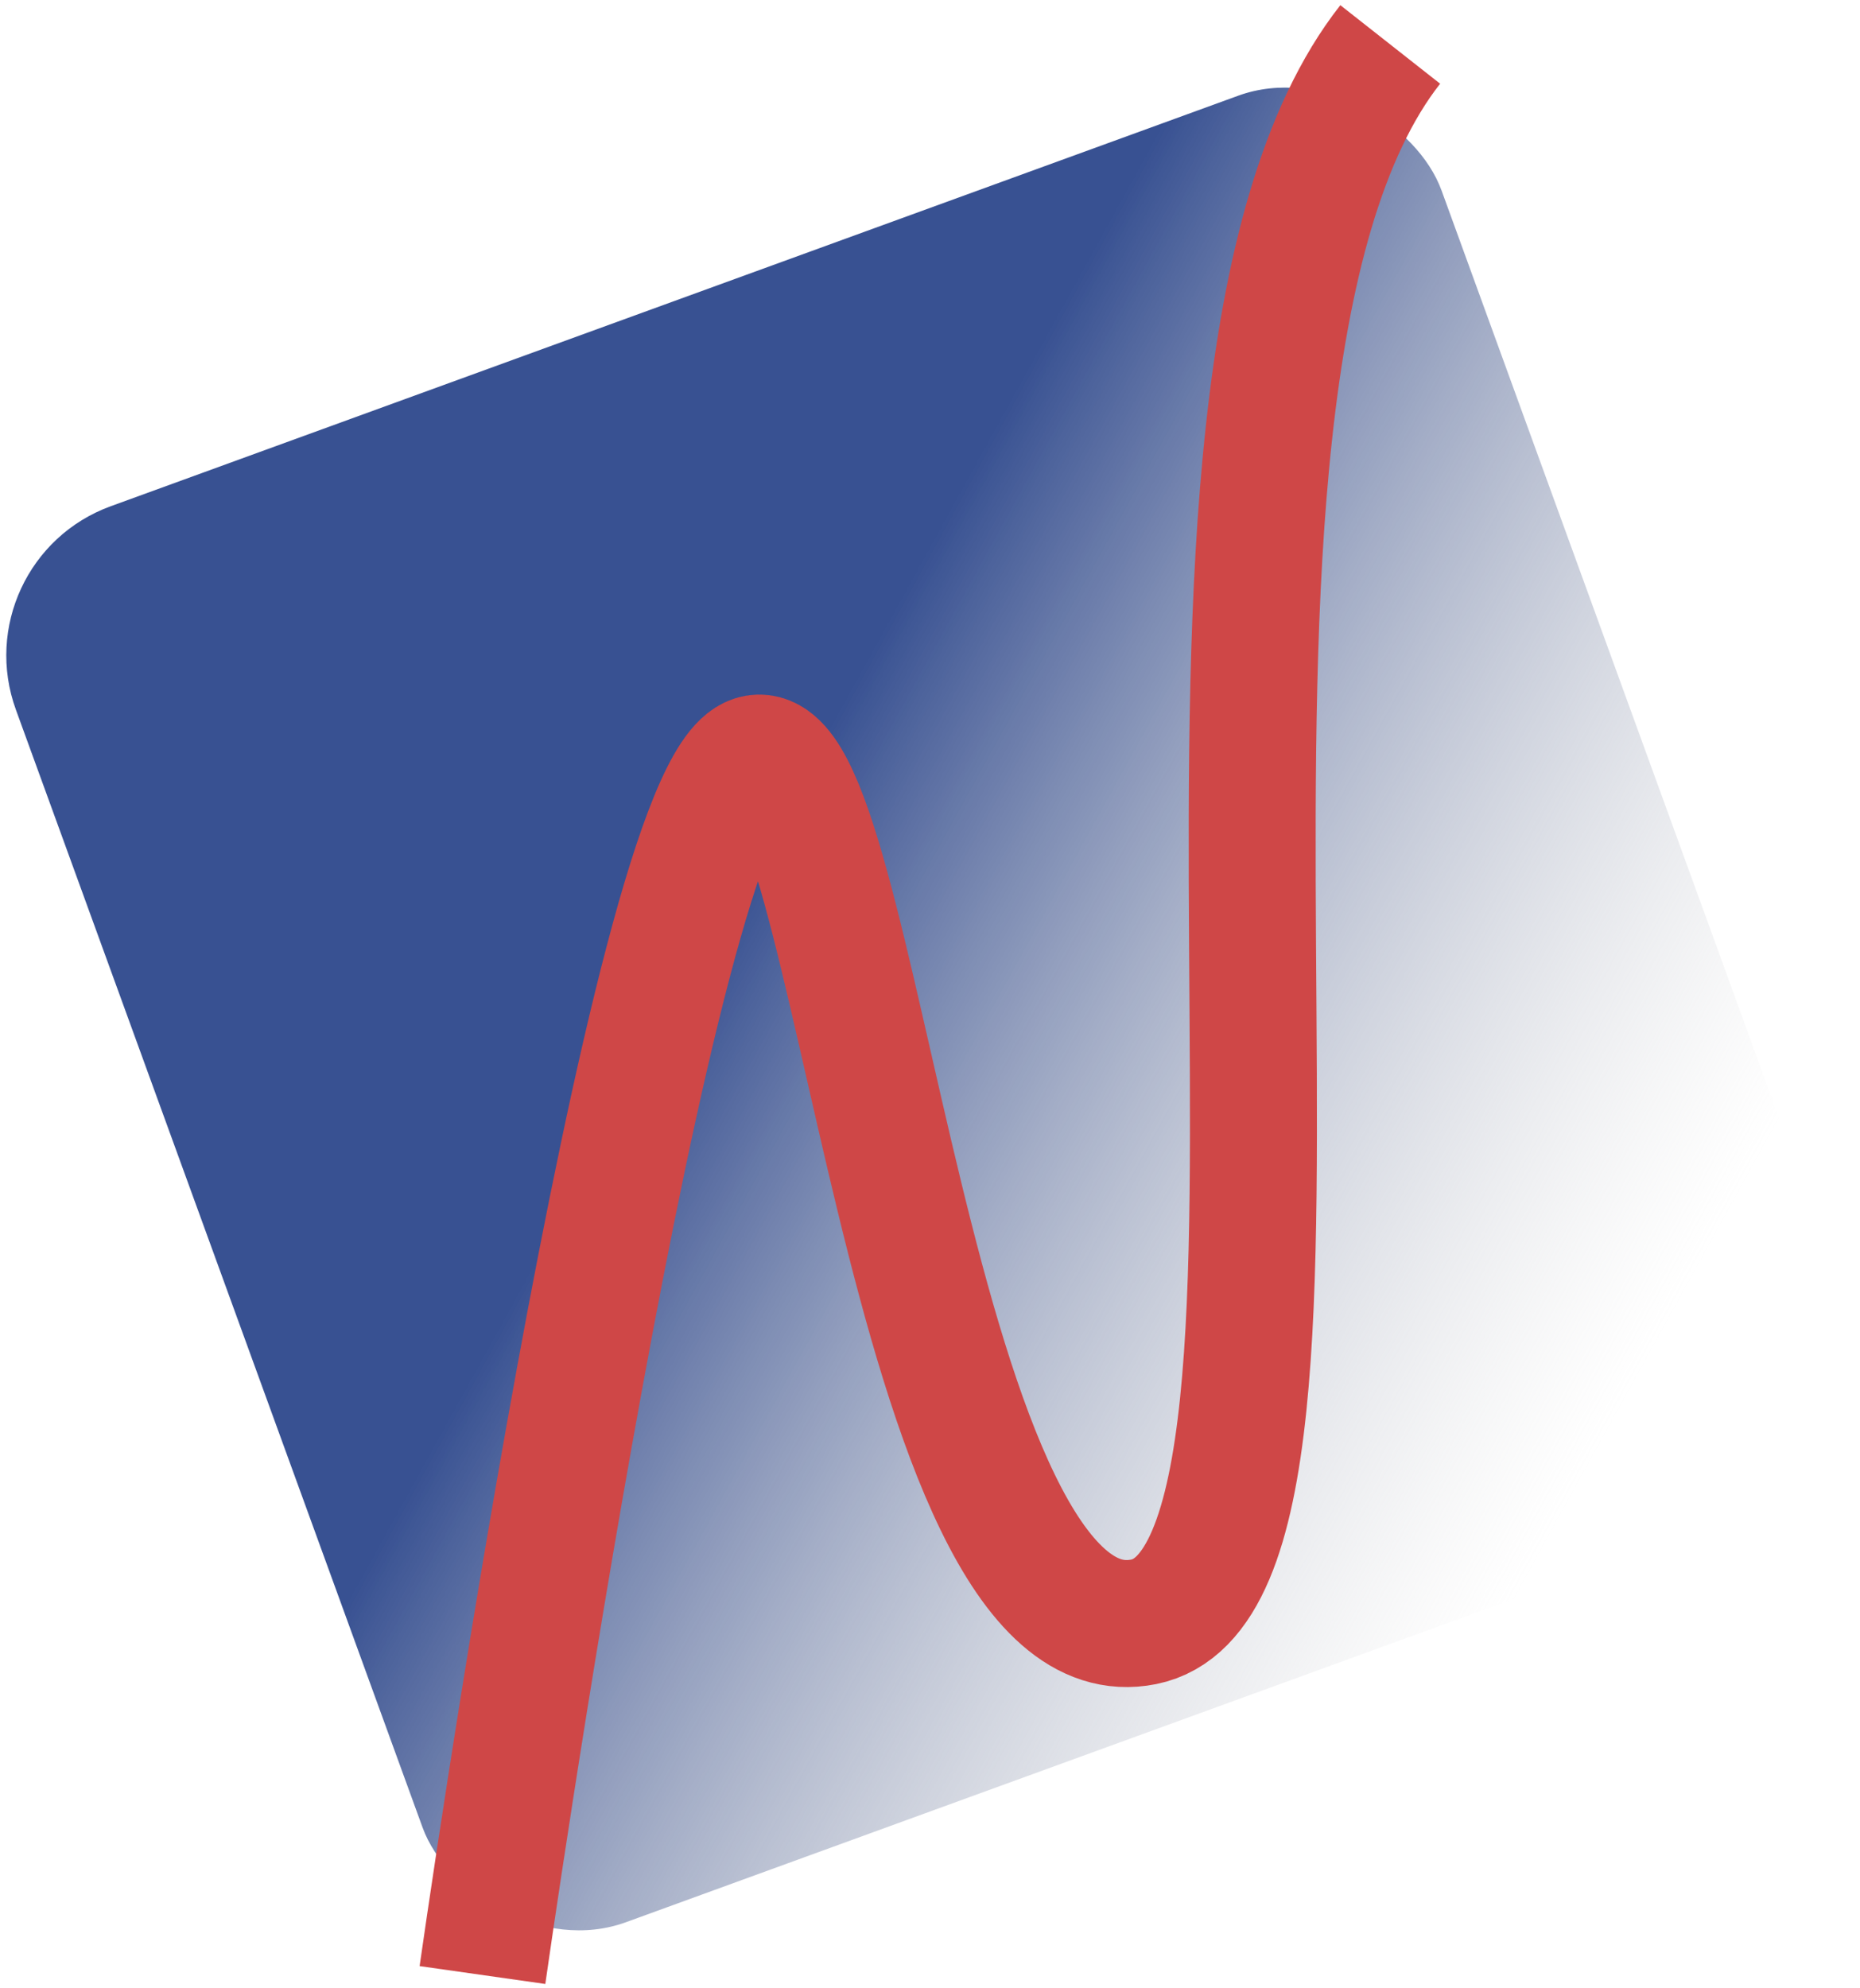 <svg width="293" height="313" viewBox="0 0 293 313" fill="none" xmlns="http://www.w3.org/2000/svg">
<rect x="-6.047" y="88.264" width="239" height="237.281" rx="25" transform="rotate(-20 -6.047 88.264)" fill="url(#paint0_linear_433_5741)"/>
<path d="M76 311C76 311 102.481 124.555 118.812 119.499C135.142 114.443 142.961 262.85 180.161 255.383C217.36 247.915 175.747 61.985 219 7" stroke="#CF4747" stroke-width="20"/>
<defs>
<linearGradient id="paint0_linear_433_5741" x1="113.453" y1="88.264" x2="254.697" y2="250.098" gradientUnits="userSpaceOnUse">
<stop offset="0.25" stop-color="#385192"/>
<stop offset="1" stop-color="#C4C4C4" stop-opacity="0"/>
</linearGradient>
</defs>
</svg>
